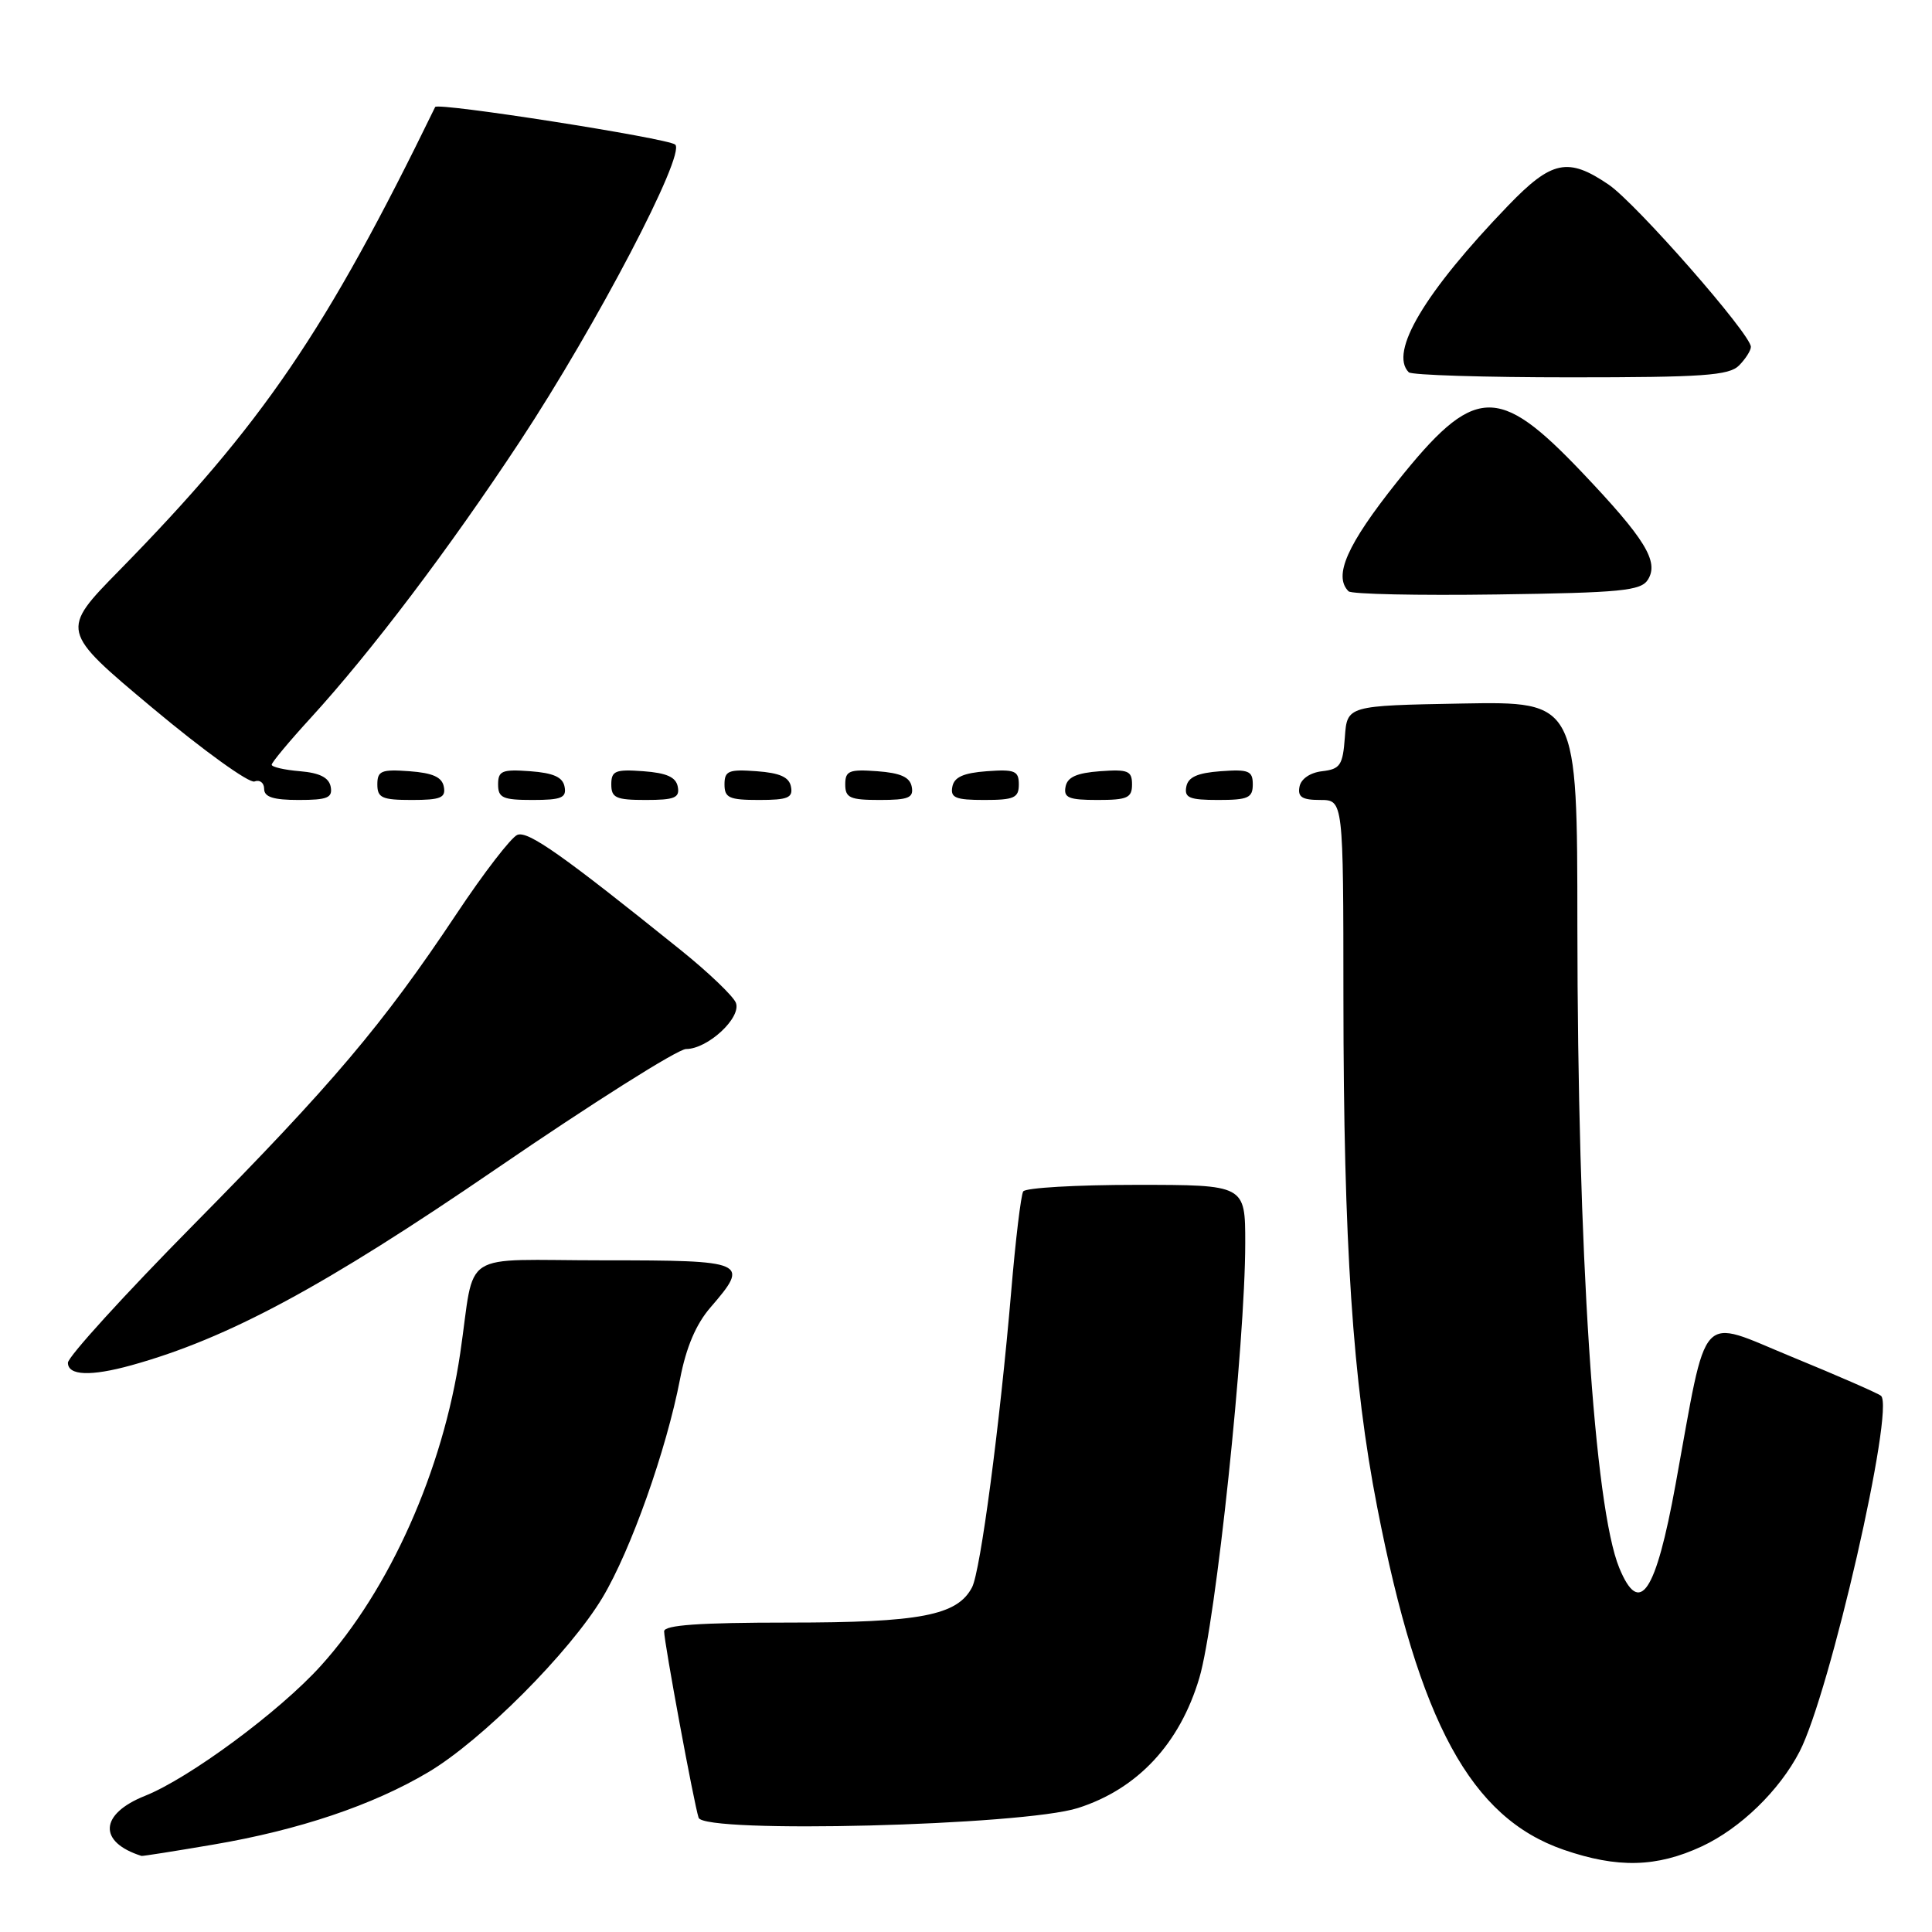 <?xml version="1.0" encoding="UTF-8" standalone="no"?>
<!DOCTYPE svg PUBLIC "-//W3C//DTD SVG 1.1//EN" "http://www.w3.org/Graphics/SVG/1.1/DTD/svg11.dtd" >
<svg xmlns="http://www.w3.org/2000/svg" xmlns:xlink="http://www.w3.org/1999/xlink" version="1.1" viewBox="0 0 256 256">
 <g >
 <path fill="currentColor"
d=" M 225.51 244.65 C 230.61 242.27 235.78 237.26 238.45 232.10 C 242.47 224.33 251.11 186.53 249.24 184.95 C 248.83 184.61 243.52 182.29 237.43 179.79 C 224.91 174.65 226.33 173.09 222.03 196.65 C 219.39 211.14 217.26 214.30 214.56 207.75 C 211.24 199.69 209.04 165.89 209.01 122.72 C 209.00 92.95 209.00 92.95 193.75 93.22 C 178.50 93.50 178.50 93.50 178.20 97.69 C 177.93 101.40 177.58 101.91 175.20 102.19 C 173.60 102.37 172.38 103.21 172.19 104.25 C 171.93 105.61 172.54 106.00 174.93 106.00 C 178.00 106.00 178.00 106.00 178.01 132.25 C 178.03 164.89 179.24 183.08 182.49 199.73 C 188.05 228.28 194.90 240.85 207.18 245.10 C 214.34 247.57 219.51 247.44 225.51 244.65 Z  M 28.25 244.42 C 39.62 242.49 49.39 239.20 56.76 234.82 C 63.85 230.61 75.50 218.93 79.84 211.68 C 83.58 205.43 88.29 192.16 90.11 182.73 C 90.92 178.51 92.23 175.44 94.16 173.22 C 99.38 167.18 98.96 167.00 80.02 167.00 C 60.53 167.00 63.04 165.37 60.98 179.32 C 58.70 194.80 51.63 210.65 42.50 220.74 C 37.03 226.79 25.08 235.62 19.21 237.96 C 13.18 240.37 12.97 244.09 18.75 245.92 C 18.89 245.96 23.16 245.29 28.25 244.42 Z  M 142.84 239.57 C 150.74 237.05 156.33 231.05 158.92 222.33 C 161.10 214.99 165.00 178.04 165.00 164.70 C 165.00 157.00 165.00 157.00 150.56 157.00 C 142.62 157.00 135.87 157.39 135.58 157.87 C 135.28 158.36 134.56 164.32 133.99 171.12 C 132.48 188.83 129.92 208.19 128.80 210.33 C 126.85 214.06 121.94 215.00 104.53 215.00 C 92.67 215.00 88.00 215.33 88.00 216.16 C 88.00 217.62 91.96 239.03 92.57 240.86 C 93.28 242.98 135.55 241.91 142.84 239.57 Z  M 17.43 180.90 C 30.21 177.35 42.98 170.47 65.72 154.90 C 78.49 146.16 89.82 139.00 90.91 139.00 C 93.78 139.00 98.26 134.85 97.51 132.88 C 97.17 132.00 93.88 128.85 90.20 125.89 C 74.57 113.31 69.98 110.07 68.56 110.62 C 67.75 110.93 64.10 115.66 60.46 121.14 C 50.70 135.79 44.08 143.62 25.61 162.32 C 16.47 171.58 9.00 179.79 9.00 180.57 C 9.00 182.28 12.02 182.40 17.43 180.90 Z  M 43.82 104.25 C 43.58 103.03 42.36 102.41 39.74 102.19 C 37.68 102.02 36.00 101.63 36.00 101.33 C 36.00 101.03 38.32 98.24 41.16 95.14 C 49.21 86.33 59.53 72.69 68.91 58.46 C 79.05 43.07 90.89 20.44 89.47 19.16 C 88.53 18.32 57.97 13.53 57.66 14.18 C 43.19 43.89 34.79 56.21 15.85 75.54 C 7.97 83.57 7.97 83.57 20.21 93.81 C 26.94 99.44 33.02 103.82 33.72 103.55 C 34.42 103.28 35.00 103.72 35.00 104.53 C 35.00 105.61 36.22 106.00 39.57 106.00 C 43.39 106.00 44.09 105.71 43.82 104.25 Z  M 58.81 104.25 C 58.57 102.97 57.34 102.42 54.24 102.19 C 50.53 101.92 50.00 102.14 50.00 103.94 C 50.00 105.72 50.62 106.00 54.57 106.00 C 58.39 106.00 59.09 105.71 58.81 104.25 Z  M 74.81 104.25 C 74.57 102.97 73.34 102.42 70.24 102.19 C 66.53 101.92 66.00 102.14 66.00 103.94 C 66.00 105.72 66.62 106.00 70.57 106.00 C 74.39 106.00 75.09 105.71 74.81 104.25 Z  M 89.81 104.25 C 89.57 102.97 88.34 102.42 85.24 102.19 C 81.53 101.92 81.00 102.14 81.00 103.94 C 81.00 105.72 81.62 106.00 85.57 106.00 C 89.39 106.00 90.09 105.71 89.81 104.25 Z  M 104.81 104.25 C 104.57 102.97 103.34 102.42 100.24 102.19 C 96.53 101.92 96.00 102.14 96.00 103.94 C 96.00 105.72 96.62 106.00 100.57 106.00 C 104.39 106.00 105.09 105.71 104.81 104.25 Z  M 120.81 104.25 C 120.57 102.97 119.34 102.42 116.24 102.19 C 112.53 101.92 112.00 102.14 112.00 103.94 C 112.00 105.72 112.62 106.00 116.57 106.00 C 120.39 106.00 121.09 105.71 120.81 104.25 Z  M 135.00 103.94 C 135.00 102.14 134.47 101.92 130.76 102.19 C 127.66 102.42 126.43 102.97 126.19 104.25 C 125.91 105.71 126.61 106.00 130.43 106.00 C 134.38 106.00 135.00 105.72 135.00 103.94 Z  M 150.00 103.94 C 150.00 102.14 149.47 101.92 145.76 102.19 C 142.66 102.42 141.43 102.97 141.19 104.25 C 140.91 105.71 141.61 106.00 145.43 106.00 C 149.38 106.00 150.00 105.72 150.00 103.94 Z  M 166.00 103.94 C 166.00 102.14 165.47 101.92 161.76 102.19 C 158.66 102.42 157.43 102.97 157.19 104.25 C 156.91 105.71 157.61 106.00 161.43 106.00 C 165.38 106.00 166.00 105.72 166.00 103.94 Z  M 218.35 76.82 C 219.86 74.42 218.00 71.40 209.58 62.54 C 198.45 50.85 195.35 51.02 185.09 63.88 C 178.49 72.17 176.65 76.32 178.69 78.35 C 179.07 78.73 187.90 78.92 198.33 78.77 C 214.83 78.54 217.42 78.28 218.35 76.82 Z  M 230.43 48.43 C 231.29 47.56 232.00 46.45 232.00 45.96 C 232.00 44.29 216.78 26.93 213.15 24.46 C 207.77 20.80 205.61 21.25 199.83 27.25 C 188.78 38.72 184.03 46.69 186.67 49.33 C 187.03 49.70 196.68 50.00 208.10 50.00 C 225.64 50.00 229.10 49.76 230.43 48.43 Z "/>
</g>
</svg>